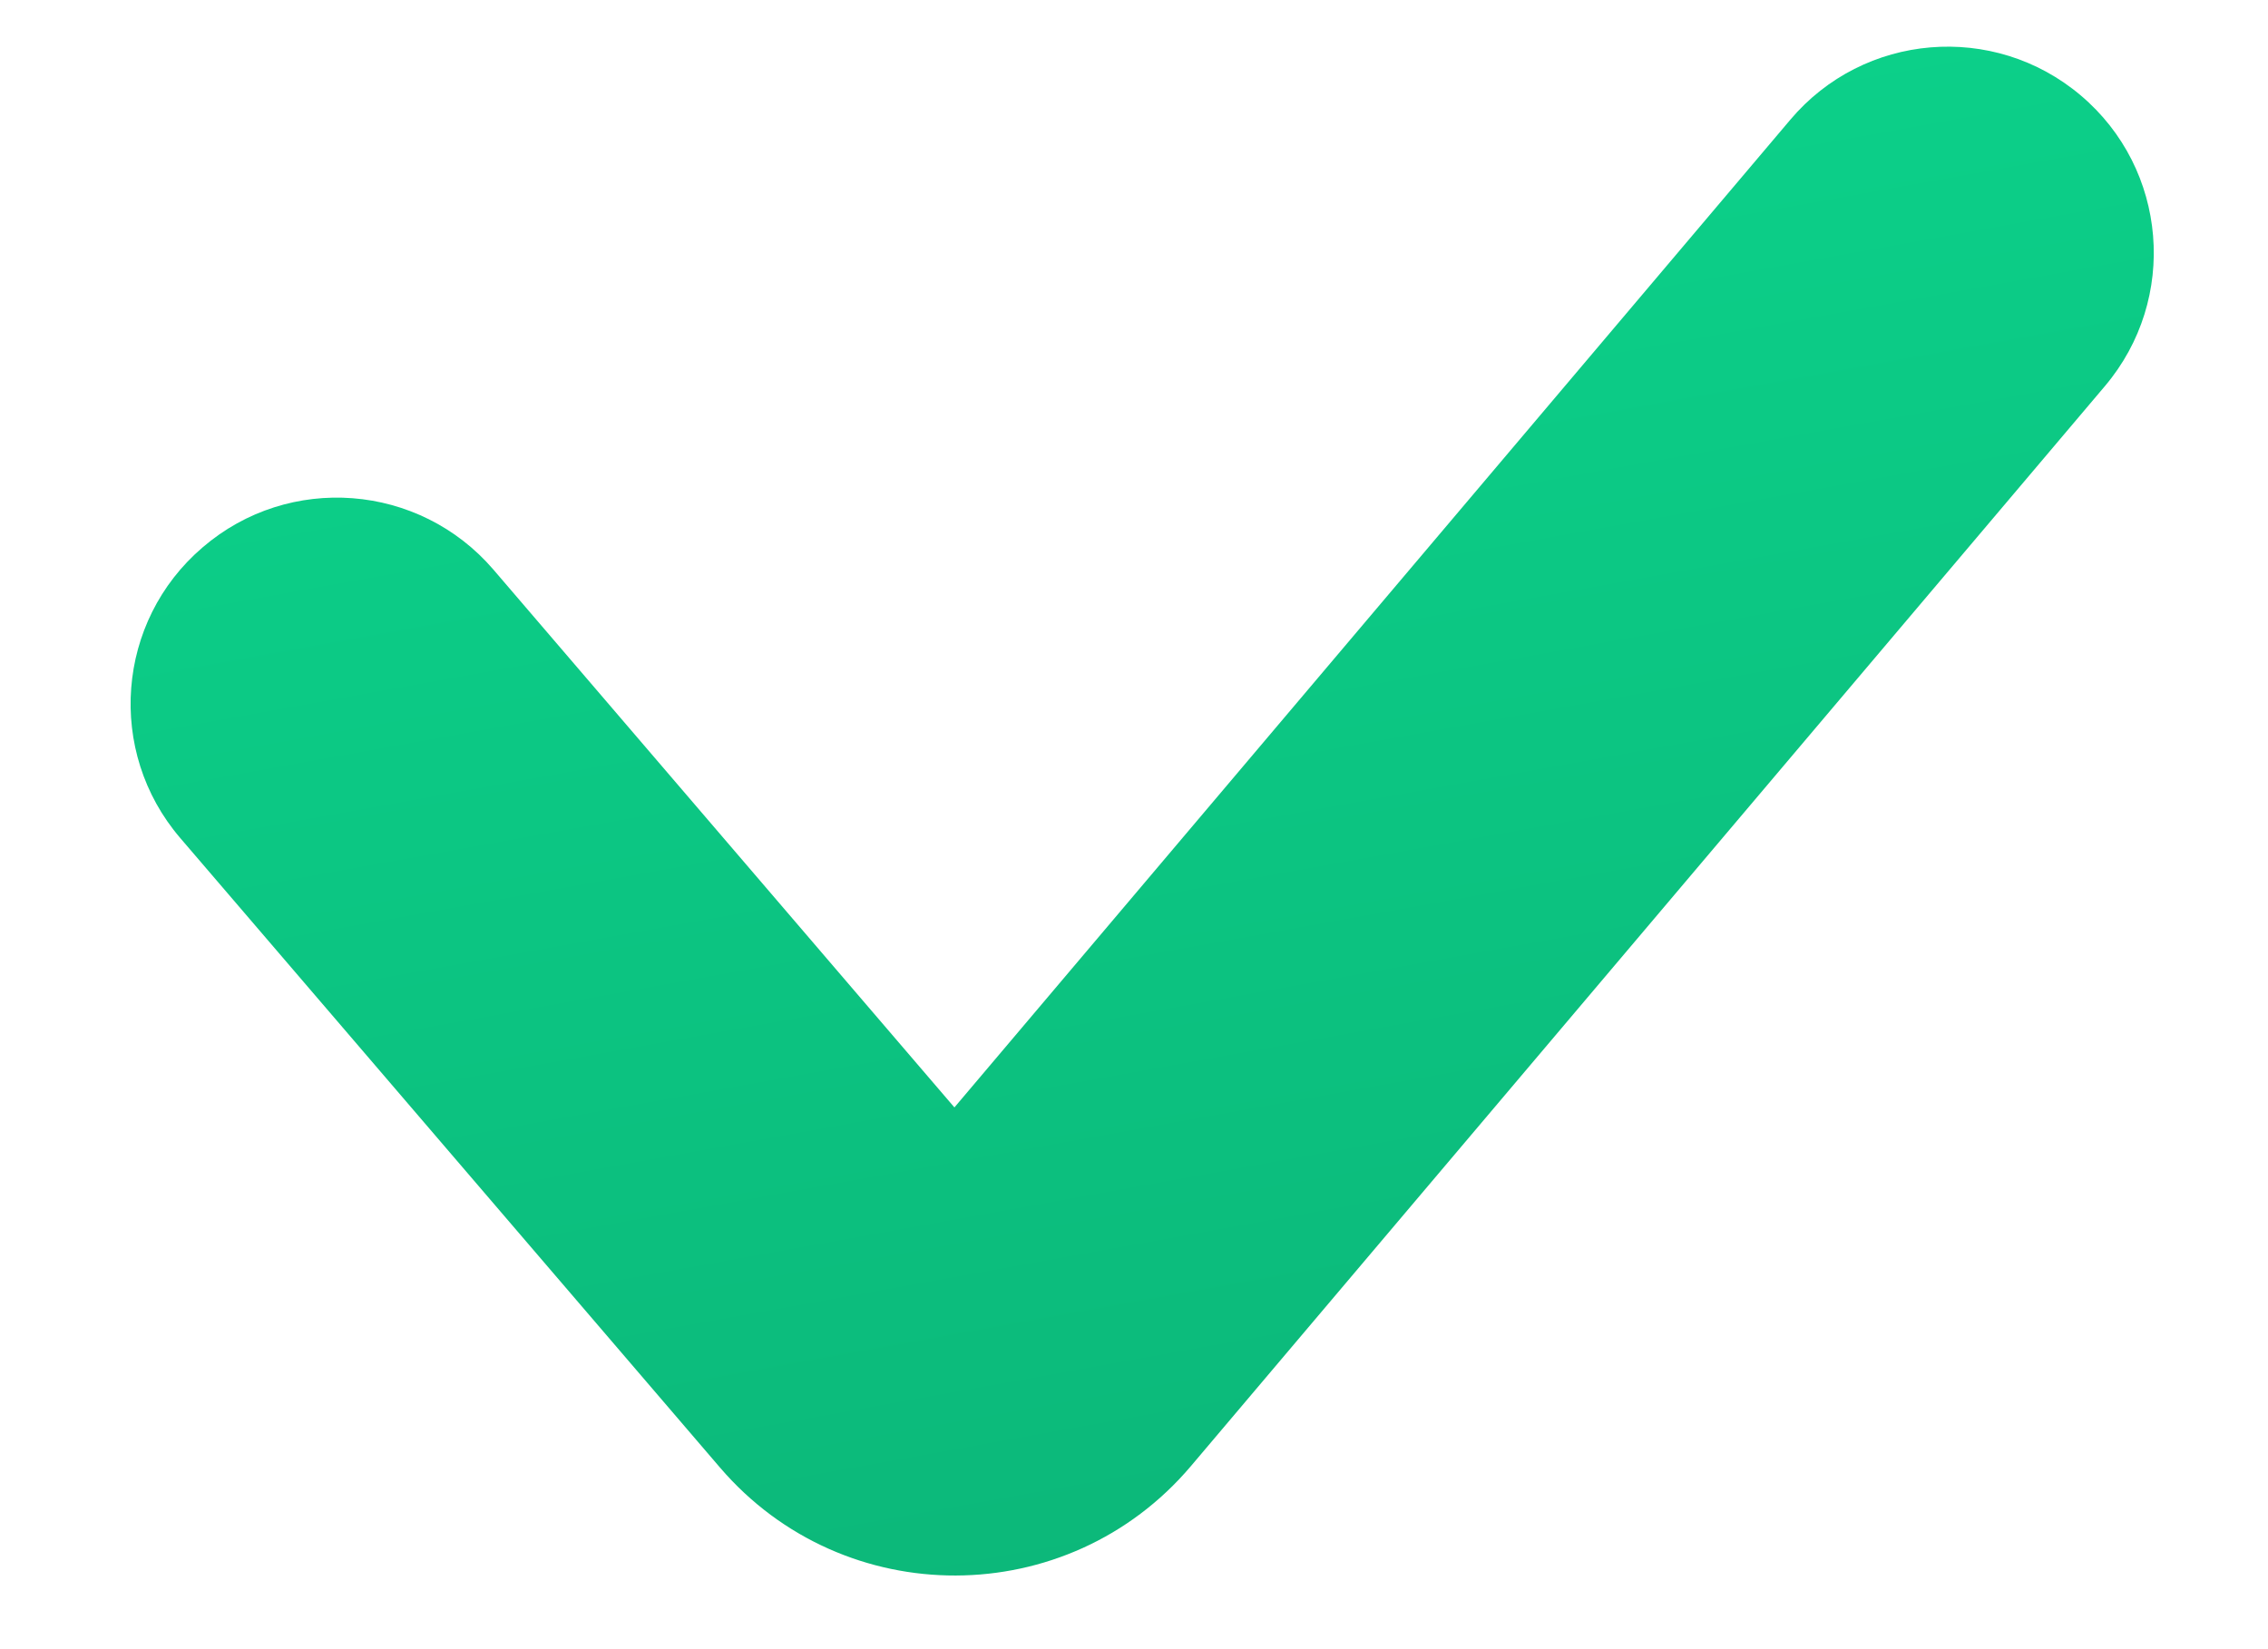 <svg width="11" height="8" viewBox="0 0 11 8" fill="none" xmlns="http://www.w3.org/2000/svg">
<path fill-rule="evenodd" clip-rule="evenodd" d="M0.983 2.655C1.402 2.295 2.033 2.344 2.393 2.763L4.629 5.372L8.683 0.581C9.039 0.159 9.67 0.106 10.092 0.463C10.514 0.82 10.566 1.451 10.209 1.873L5.776 7.112C5.179 7.817 4.093 7.82 3.492 7.119L0.874 4.065C0.515 3.646 0.563 3.014 0.983 2.655Z" fill="url(#paint0_linear_7_2387)"/>
<defs>
<linearGradient id="paint0_linear_7_2387" x1="3" y1="0.5" x2="4.509" y2="8.859" gradientUnits="userSpaceOnUse">
<stop stop-color="#0CD38B"/>
<stop offset="1" stop-color="#0CB477"/>
</linearGradient>
</defs>
</svg>
